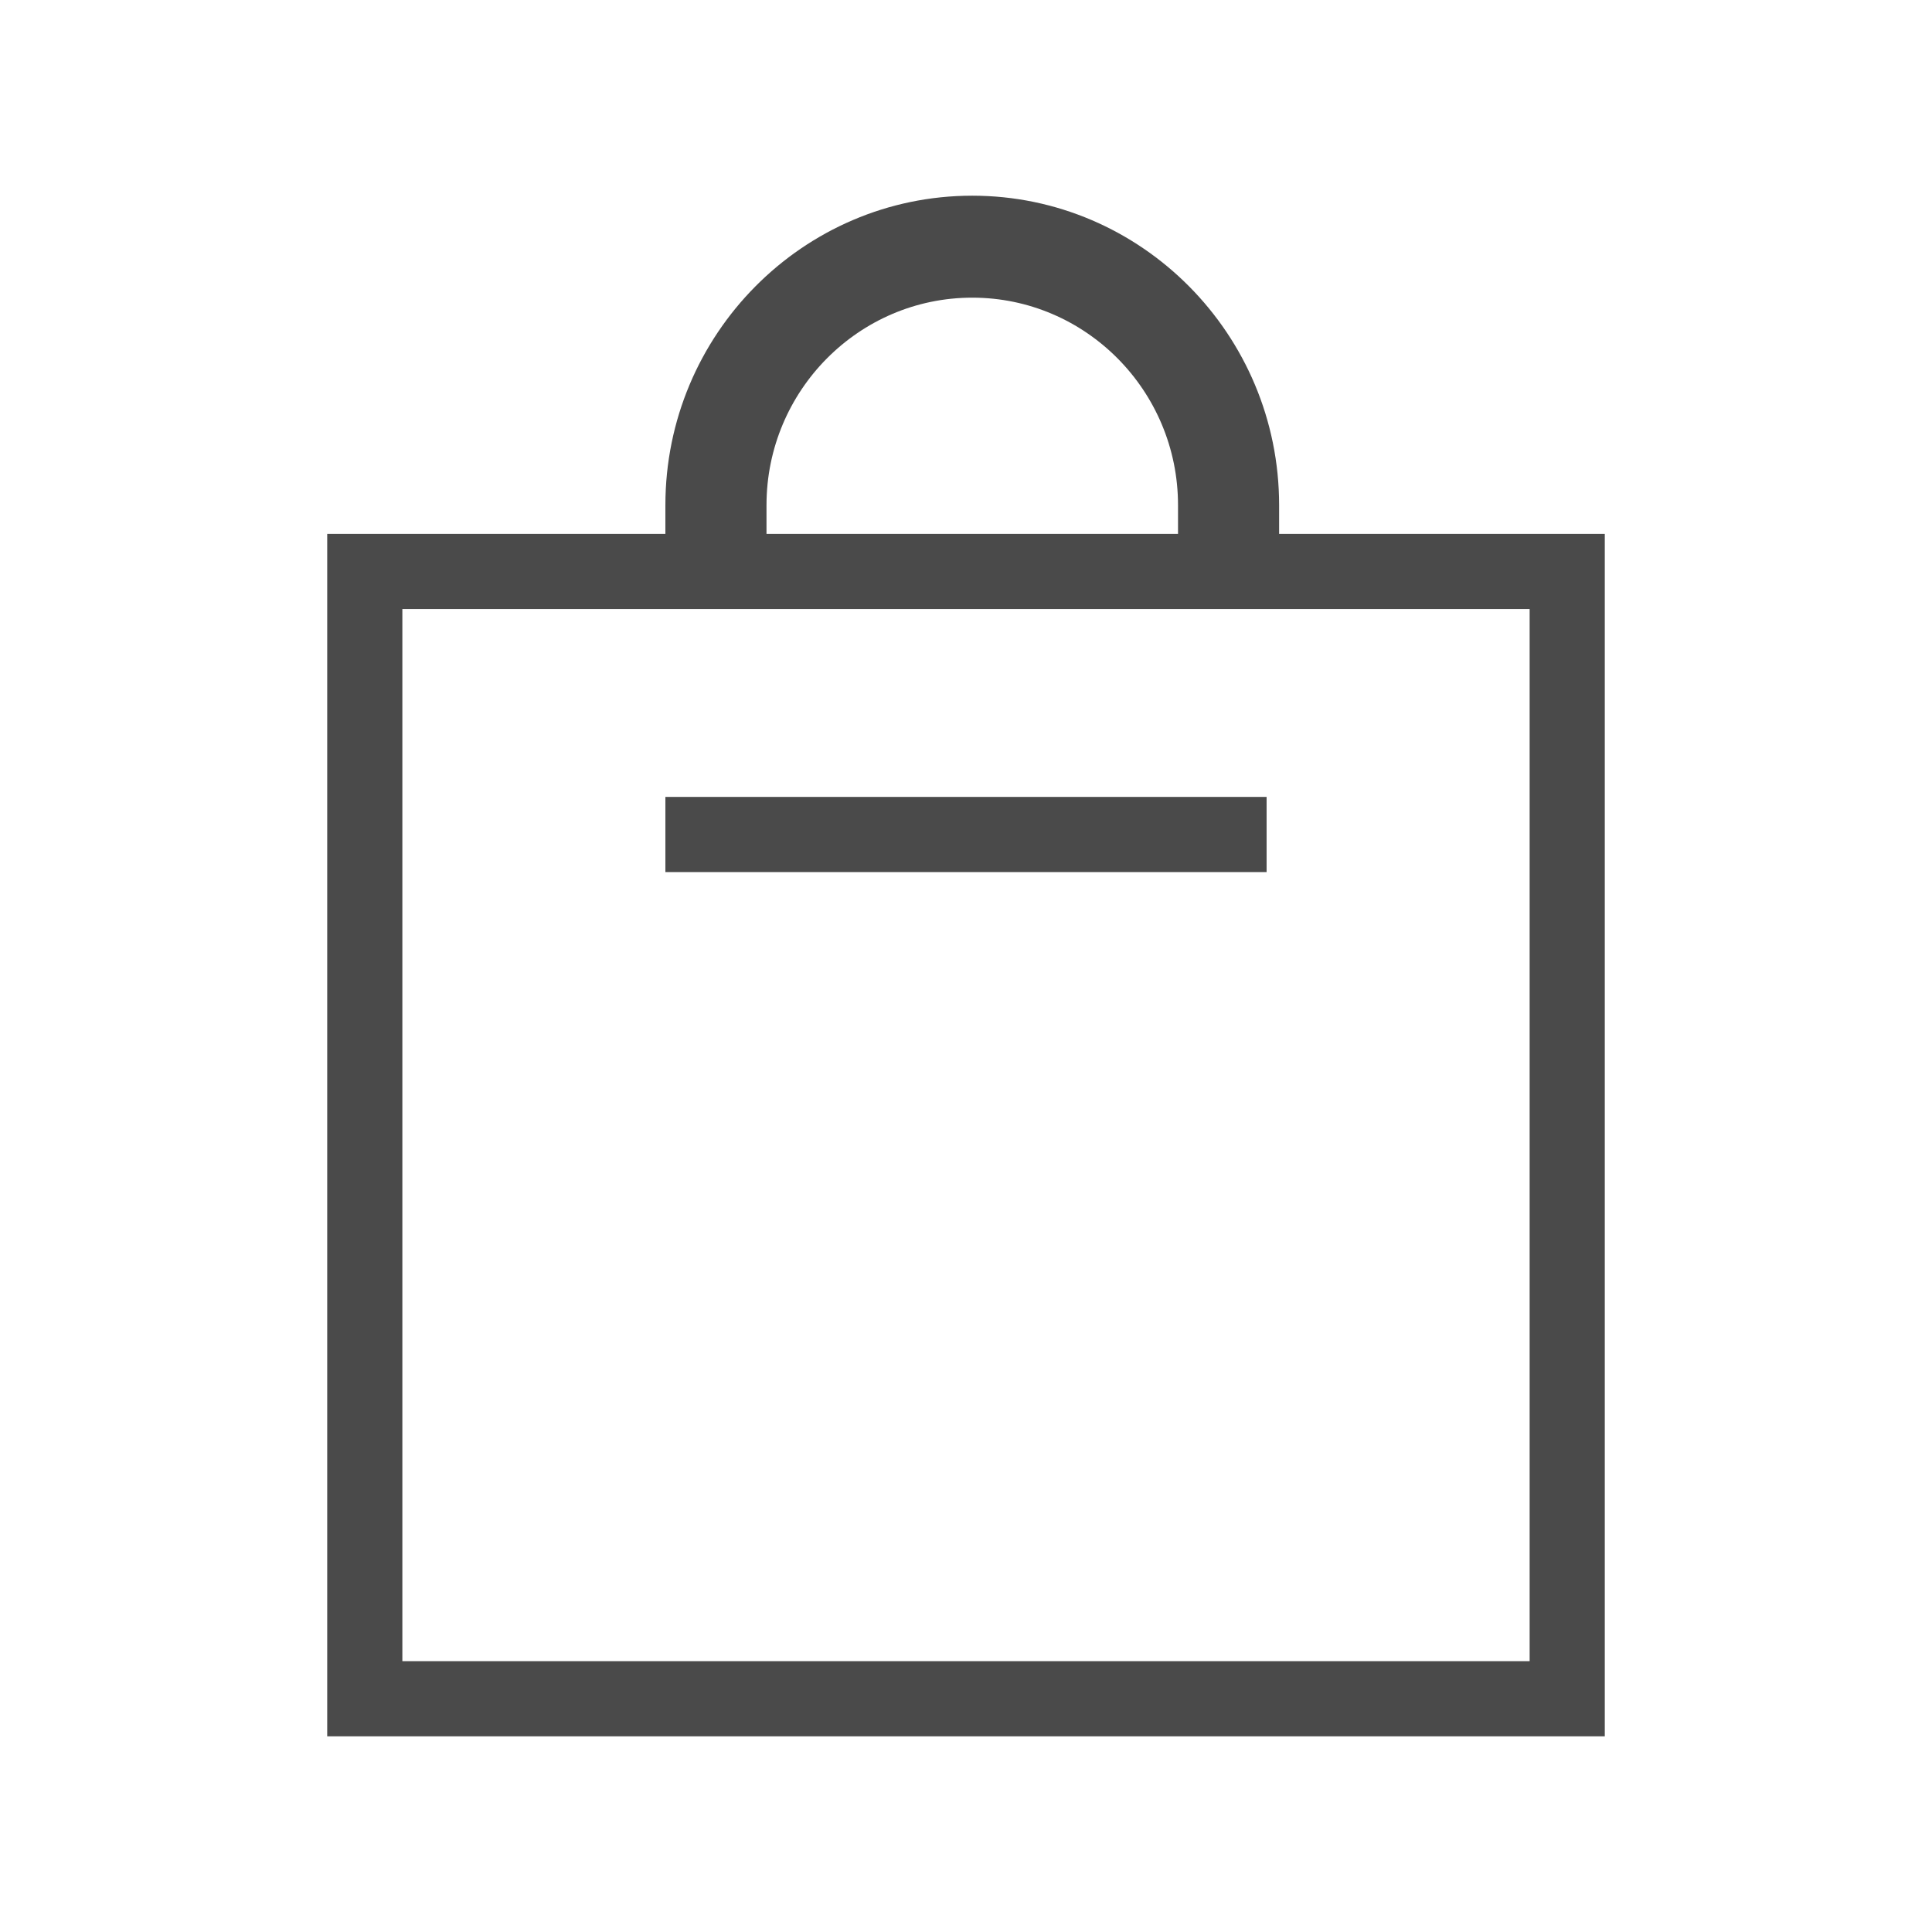 <?xml version="1.0" standalone="no"?><!DOCTYPE svg PUBLIC "-//W3C//DTD SVG 1.1//EN" "http://www.w3.org/Graphics/SVG/1.1/DTD/svg11.dtd"><svg t="1721422844291" class="icon" viewBox="0 0 1024 1024" version="1.1" xmlns="http://www.w3.org/2000/svg" p-id="18350" xmlns:xlink="http://www.w3.org/1999/xlink" width="64" height="64"><path d="M173.427 920.279V282.966h677.145v637.313H173.427z m39.832-39.832h597.481V322.798H213.259v557.649z" fill="#4A4A4A" p-id="18351"></path><path d="M352.671 462.21v-39.832h318.657v39.832zM624.375 302.881v-35.145c0-60.642-48.924-109.972-109.056-109.972s-109.056 49.329-109.056 109.972v35.145h-53.593v-35.145c0-90.442 72.96-164.014 162.648-164.014 89.687 0 162.641 73.573 162.641 164.014v35.145h-53.585z" fill="#4A4A4A" p-id="18352"></path></svg>